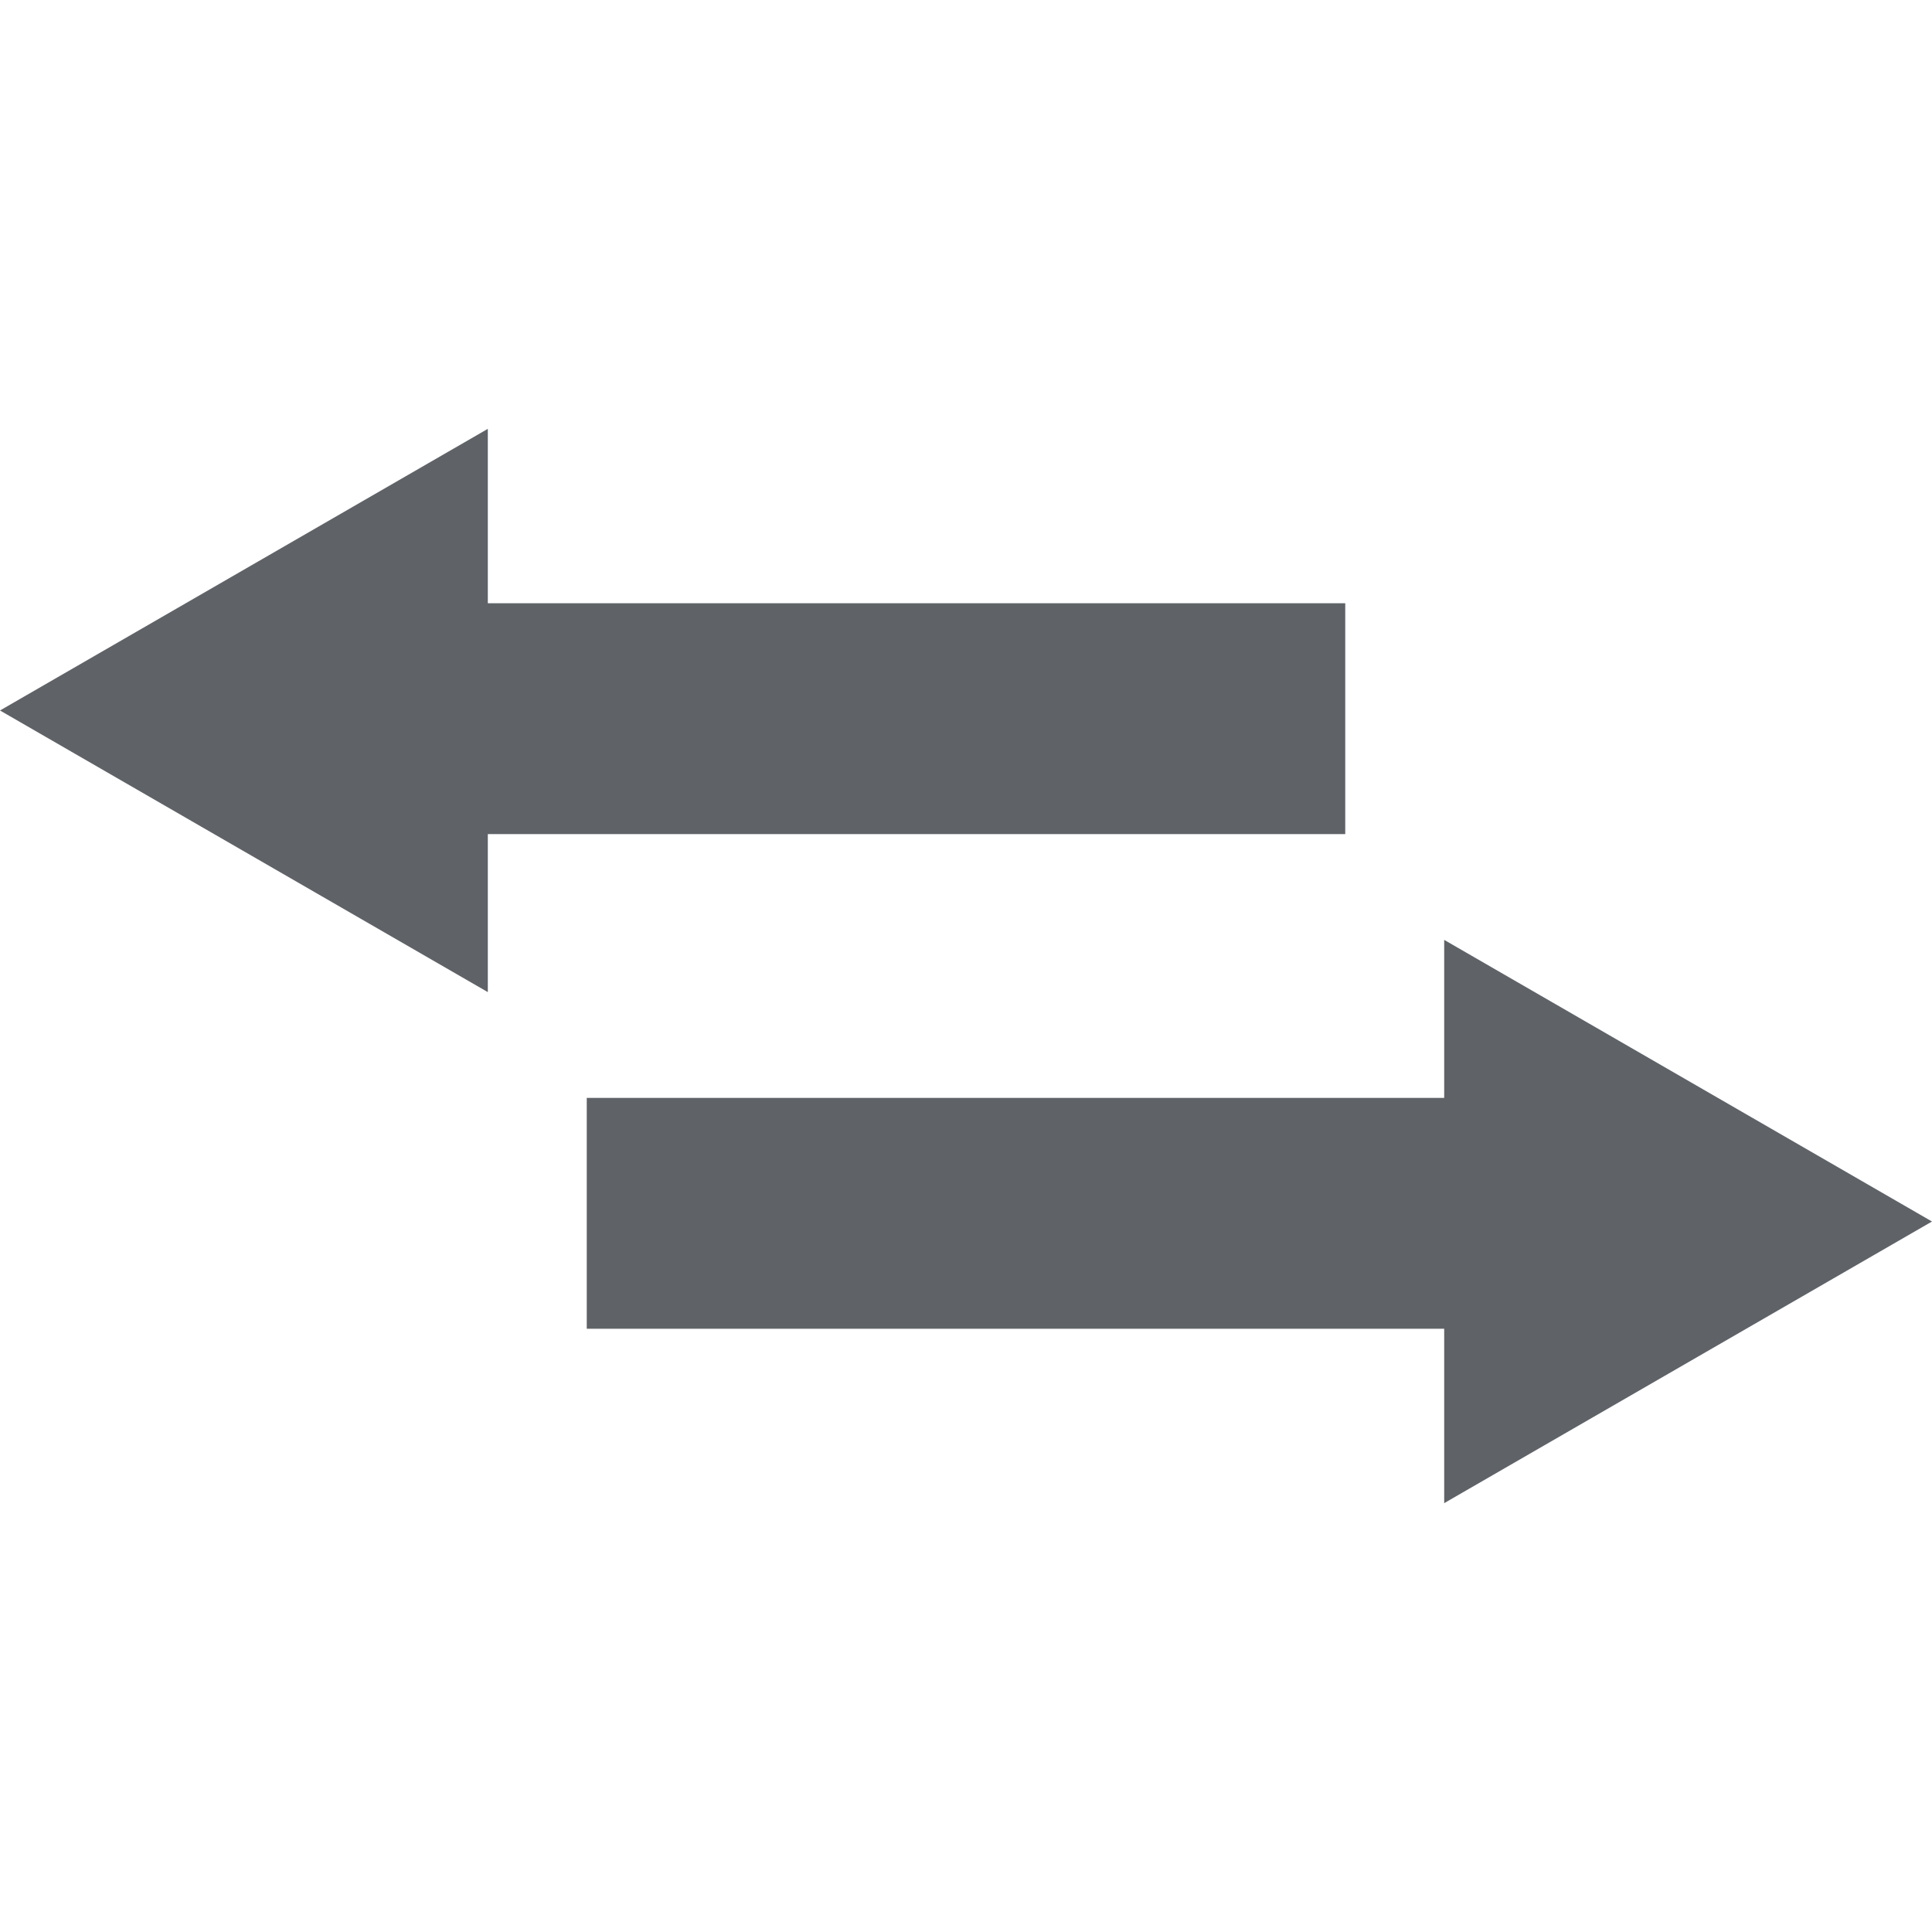 <svg xmlns="http://www.w3.org/2000/svg" xmlns:svgjs="http://svgjs.com/svgjs" xmlns:xlink="http://www.w3.org/1999/xlink" style="enable-background:new 0 0 512 512" width="512" height="512" x="0" y="0" version="1.1" viewBox="0 0 560.209 560.209" xml:space="preserve"><g><g xmlns="http://www.w3.org/2000/svg"><g><polygon fill="#5f6368" points="141.449 241.854 390.074 241.854 390.074 174.917 141.449 174.917 141.449 124.351 0 206.014 141.449 287.678" data-original="#000000"/><polygon fill="#5f6368" points="170.136 385.292 418.762 385.292 418.762 435.858 560.209 354.194 418.762 272.531 418.762 318.354 170.136 318.354" data-original="#000000"/></g></g></g></svg>